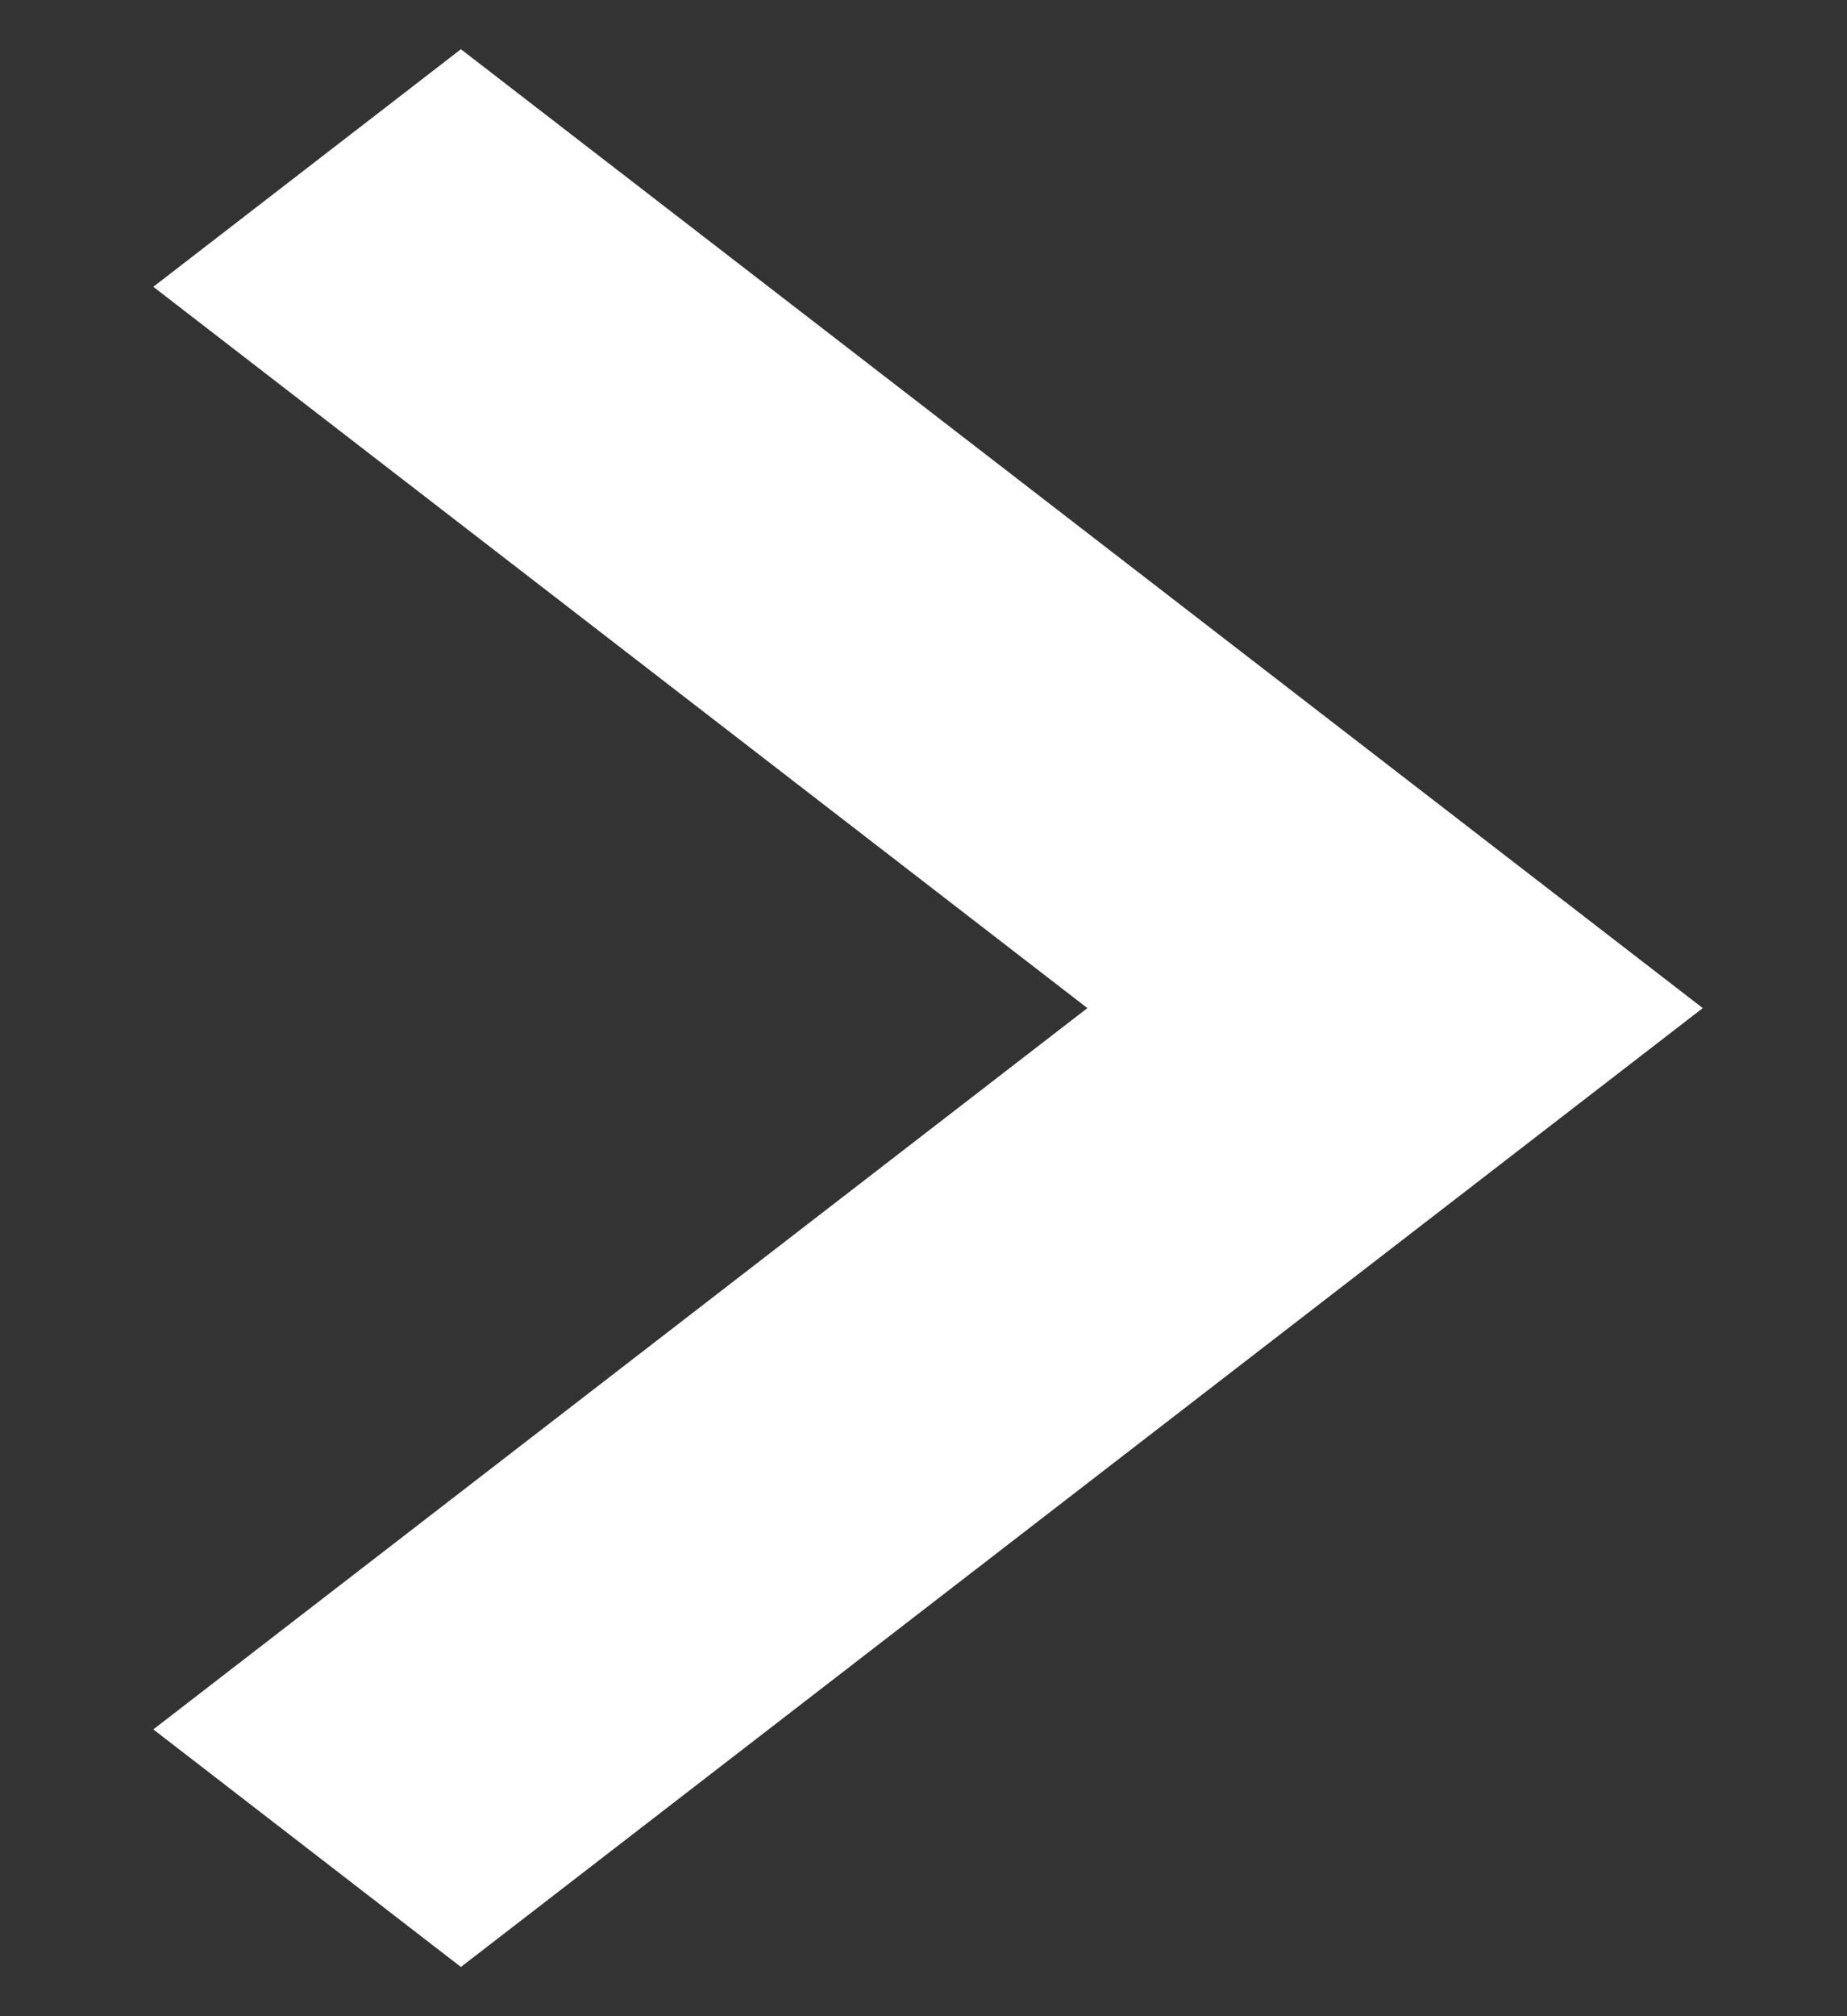 <svg width="11" height="12" viewBox="0 0 11 12" fill="none" xmlns="http://www.w3.org/2000/svg">
<rect x="0" y="0" width="11" height="12" fill="#333333" stroke="none"/>
<path d="M2.745 0.293L0.913 1.707L6.476 6L0.913 10.293L2.745 11.707L10.141 6L2.745 0.293Z" fill="white"/>
</svg>
